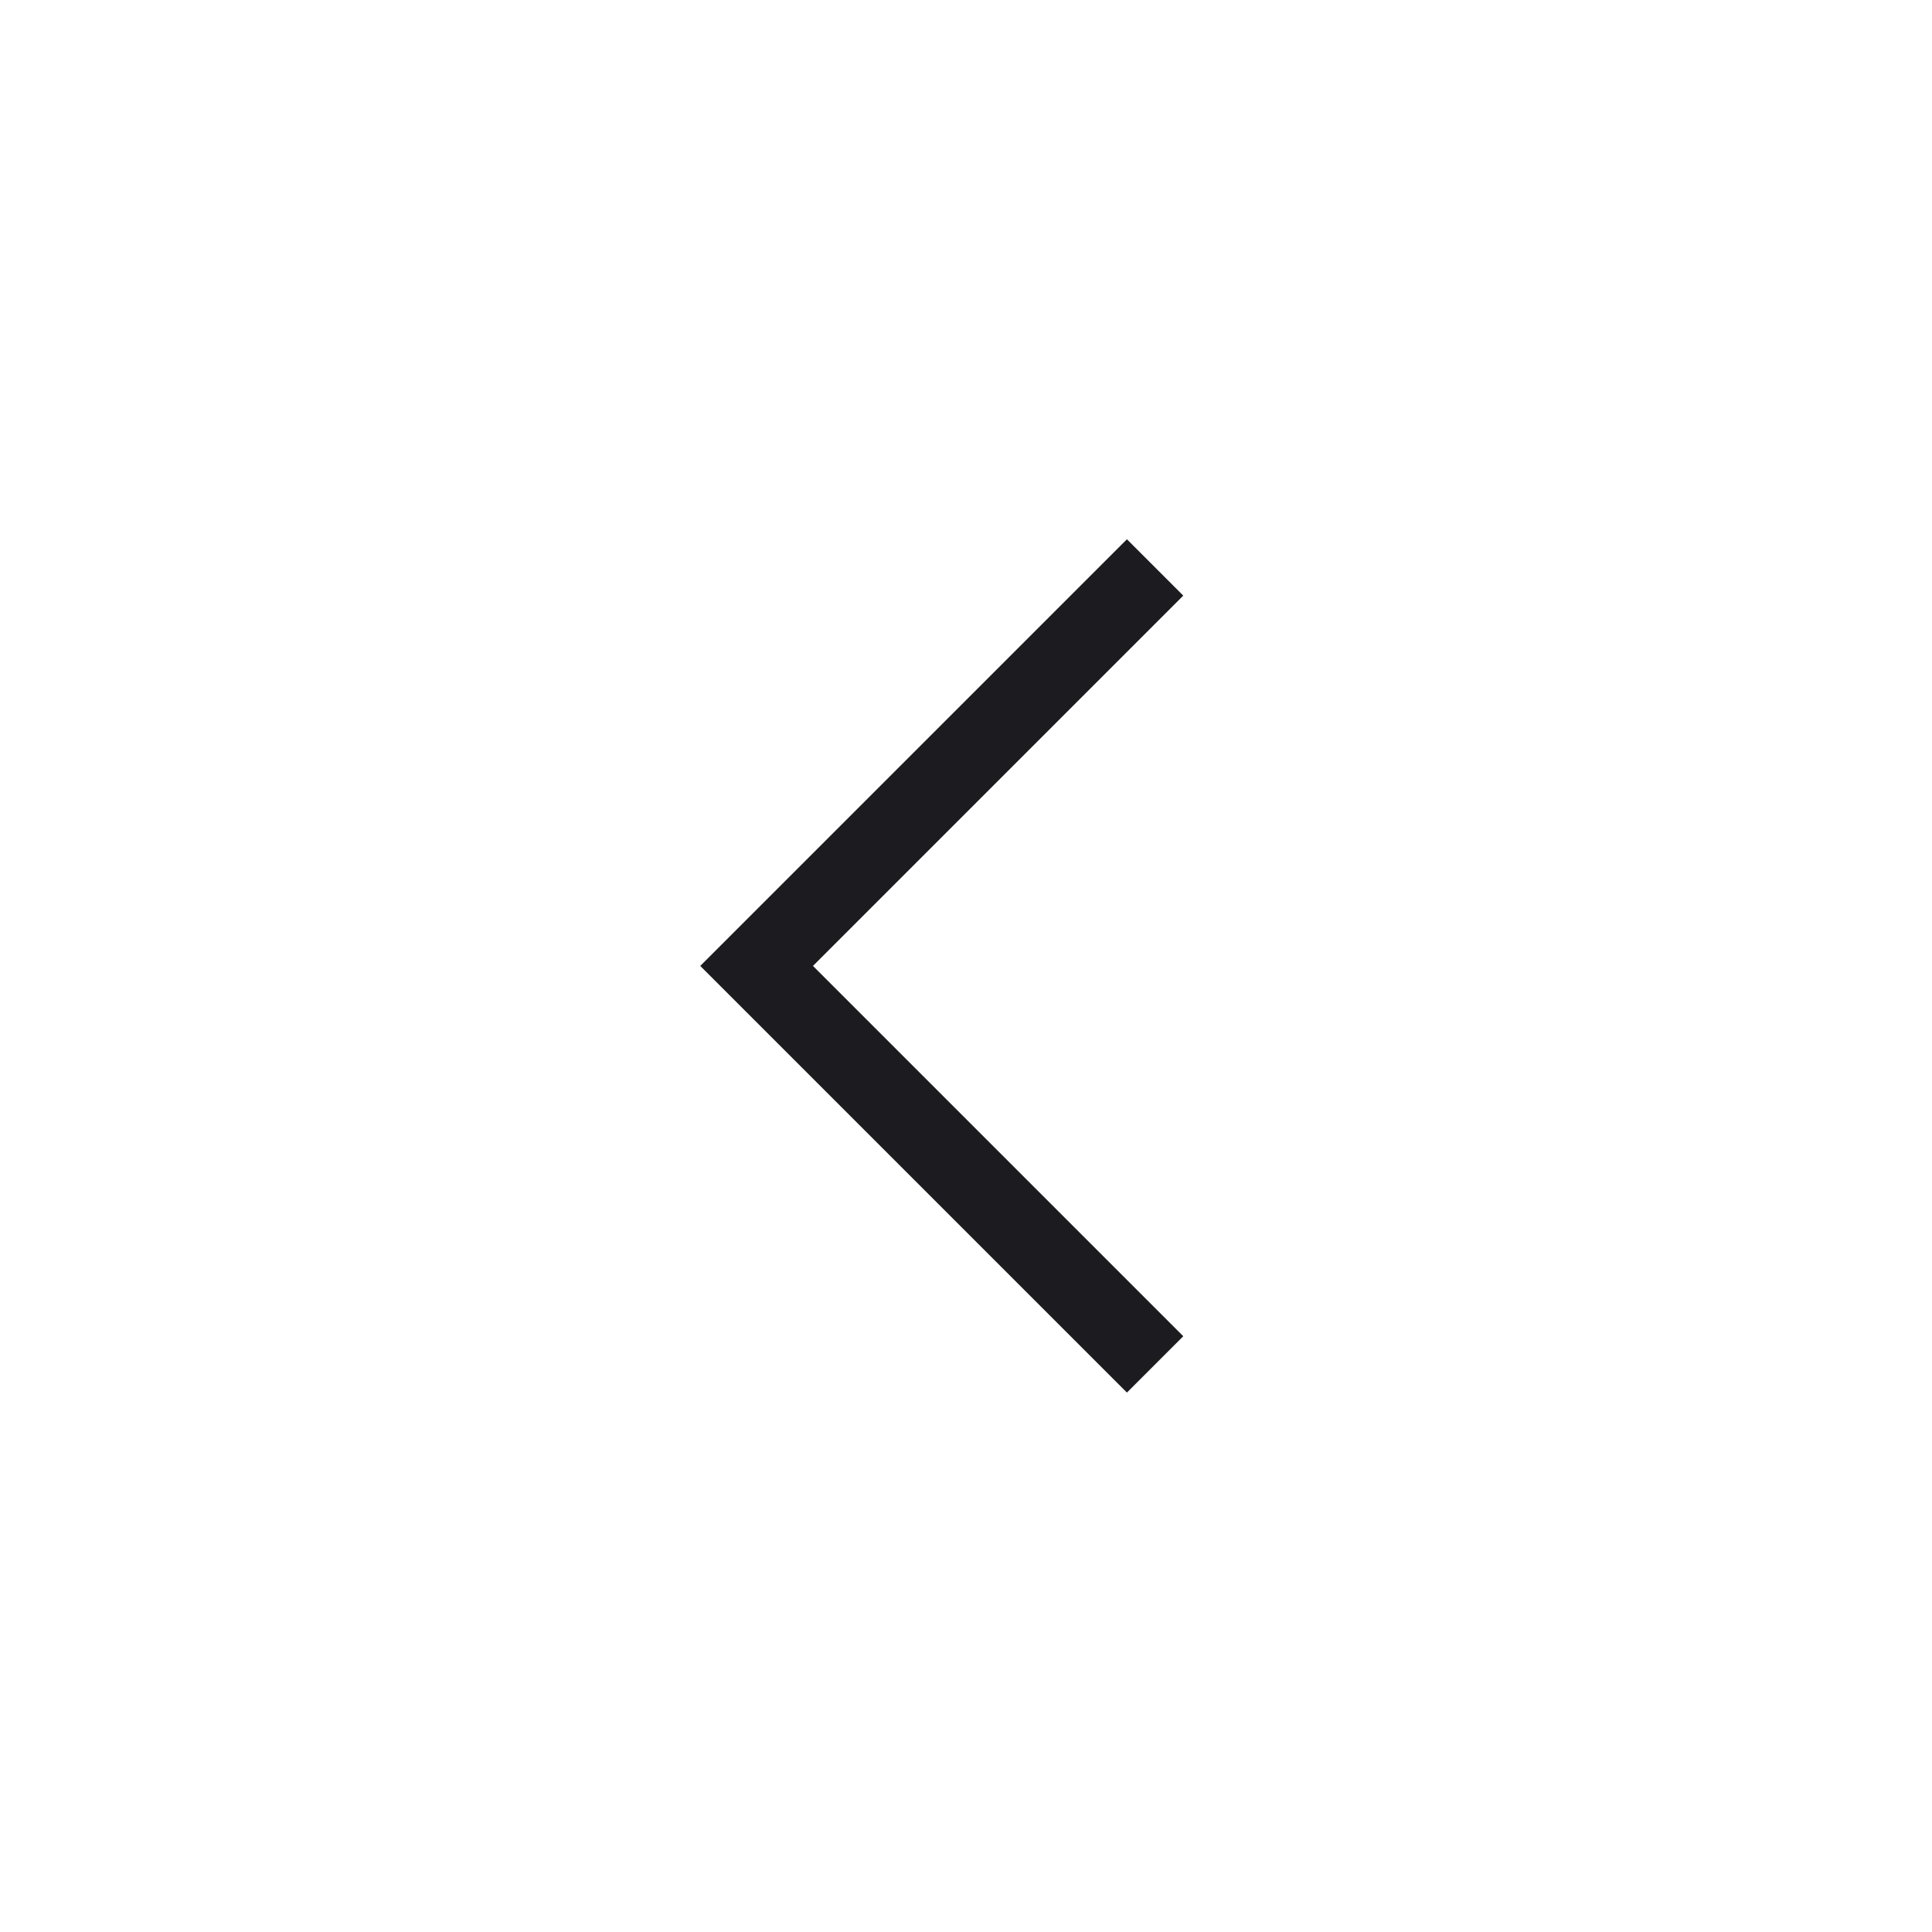 <svg width="24" height="24" viewBox="0 0 24 24" fill="none" xmlns="http://www.w3.org/2000/svg">
<mask id="mask0_1016_2833" style="mask-type:alpha" maskUnits="userSpaceOnUse" x="0" y="0" width="24" height="24">
<rect width="24" height="24" fill="#D9D9D9"/>
</mask>
<g mask="url(#mask0_1016_2833)">
<path d="M13.999 17.299L8.699 11.999L13.999 6.699L14.699 7.399L10.099 11.999L14.699 16.599L13.999 17.299Z" fill="#1C1B1F"/>
</g>
</svg>
